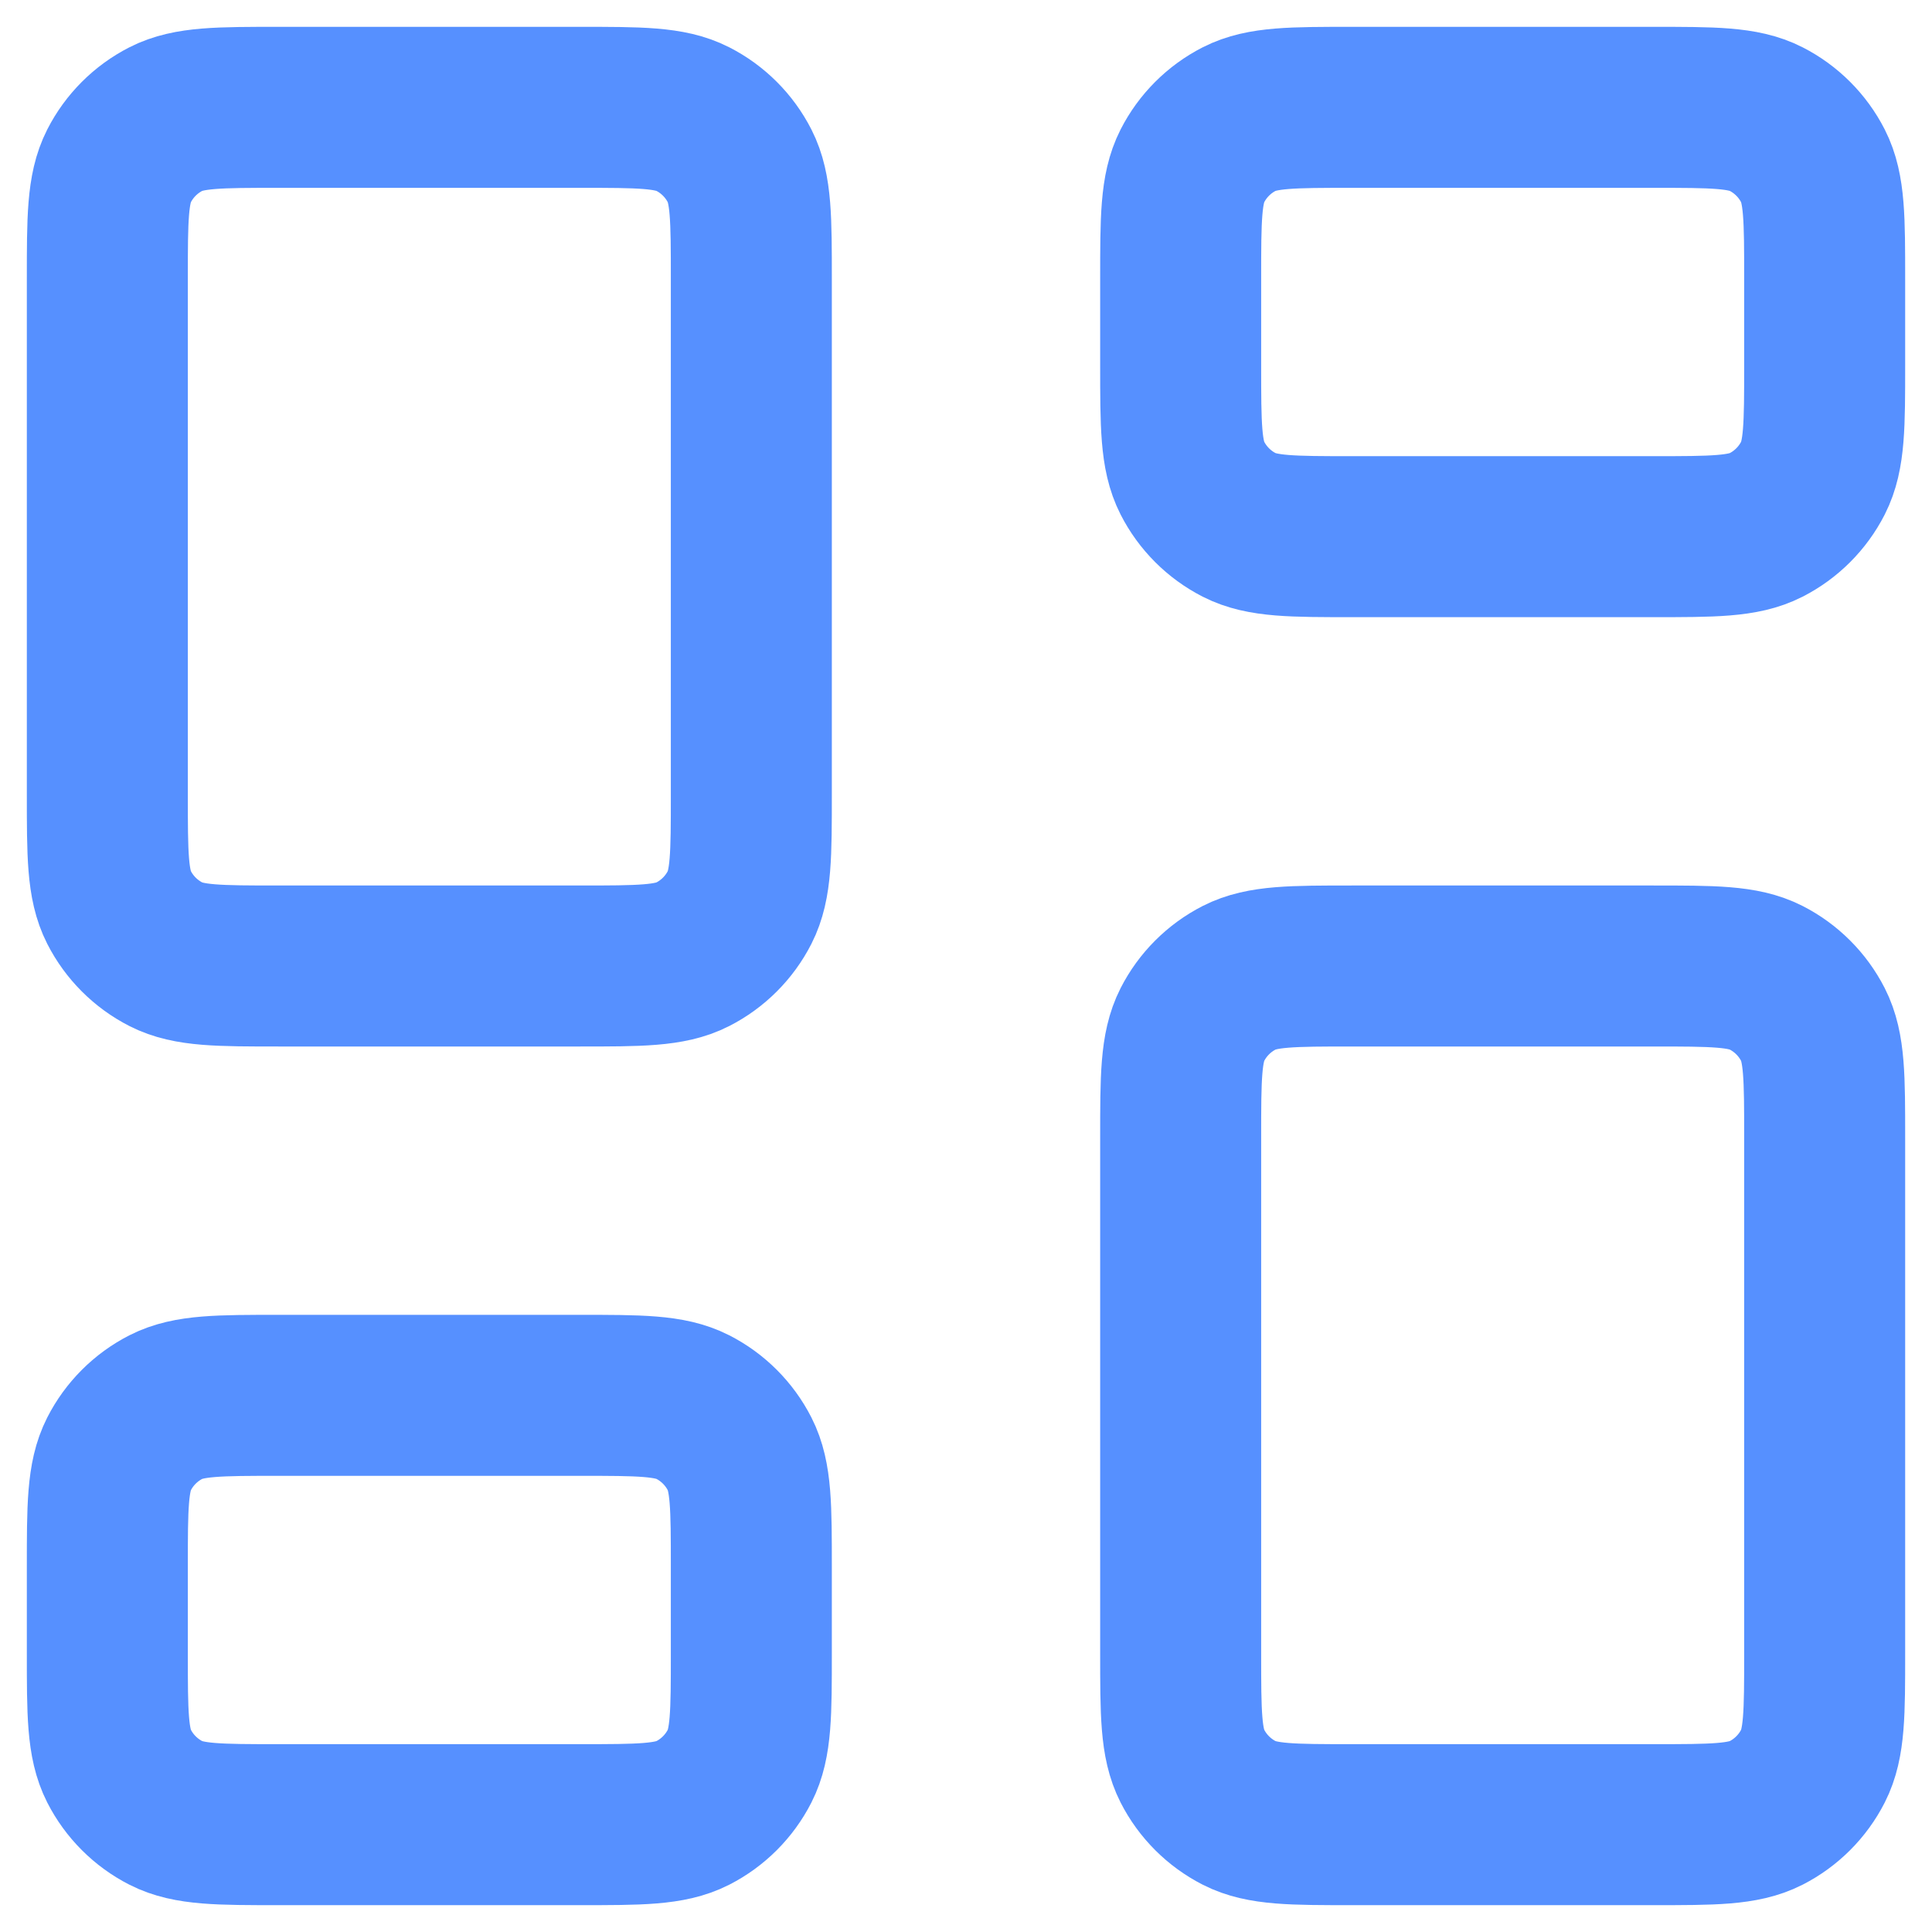 <svg width="18" height="18" viewBox="0 0 18 18" fill="none" xmlns="http://www.w3.org/2000/svg">
<path d="M1 2.6C1 2.04 1 1.76 1.109 1.546C1.205 1.358 1.358 1.205 1.546 1.109C1.76 1 2.04 1 2.6 1H5.4C5.96 1 6.24 1 6.454 1.109C6.642 1.205 6.795 1.358 6.891 1.546C7 1.76 7 2.04 7 2.6V7.4C7 7.96 7 8.24 6.891 8.454C6.795 8.642 6.642 8.795 6.454 8.891C6.24 9 5.96 9 5.4 9H2.6C2.04 9 1.76 9 1.546 8.891C1.358 8.795 1.205 8.642 1.109 8.454C1 8.24 1 7.96 1 7.4V2.6Z" stroke="#5690FF" stroke-width="1.5" stroke-linecap="round" stroke-linejoin="round"/>
<path d="M11 10.6C11 10.04 11 9.76 11.109 9.546C11.205 9.358 11.358 9.205 11.546 9.109C11.76 9 12.04 9 12.6 9H15.4C15.96 9 16.24 9 16.454 9.109C16.642 9.205 16.795 9.358 16.891 9.546C17 9.76 17 10.04 17 10.6V15.4C17 15.96 17 16.24 16.891 16.454C16.795 16.642 16.642 16.795 16.454 16.891C16.24 17 15.96 17 15.4 17H12.6C12.04 17 11.76 17 11.546 16.891C11.358 16.795 11.205 16.642 11.109 16.454C11 16.24 11 15.96 11 15.4V10.6Z" stroke="#5690FF" stroke-width="1.5" stroke-linecap="round" stroke-linejoin="round"/>
<path d="M1 14.6C1 14.04 1 13.76 1.109 13.546C1.205 13.358 1.358 13.205 1.546 13.109C1.76 13 2.04 13 2.6 13H5.4C5.96 13 6.24 13 6.454 13.109C6.642 13.205 6.795 13.358 6.891 13.546C7 13.76 7 14.04 7 14.6V15.4C7 15.96 7 16.24 6.891 16.454C6.795 16.642 6.642 16.795 6.454 16.891C6.24 17 5.96 17 5.4 17H2.6C2.04 17 1.76 17 1.546 16.891C1.358 16.795 1.205 16.642 1.109 16.454C1 16.24 1 15.96 1 15.4V14.6Z" stroke="#5690FF" stroke-width="1.5" stroke-linecap="round" stroke-linejoin="round"/>
<path d="M11 2.6C11 2.04 11 1.76 11.109 1.546C11.205 1.358 11.358 1.205 11.546 1.109C11.76 1 12.04 1 12.6 1H15.4C15.96 1 16.24 1 16.454 1.109C16.642 1.205 16.795 1.358 16.891 1.546C17 1.76 17 2.04 17 2.6V3.4C17 3.96 17 4.24 16.891 4.454C16.795 4.642 16.642 4.795 16.454 4.891C16.24 5 15.96 5 15.4 5H12.6C12.04 5 11.76 5 11.546 4.891C11.358 4.795 11.205 4.642 11.109 4.454C11 4.24 11 3.96 11 3.4V2.6Z" stroke="#5690FF" stroke-width="1.5" stroke-linecap="round" stroke-linejoin="round"/>
</svg>
